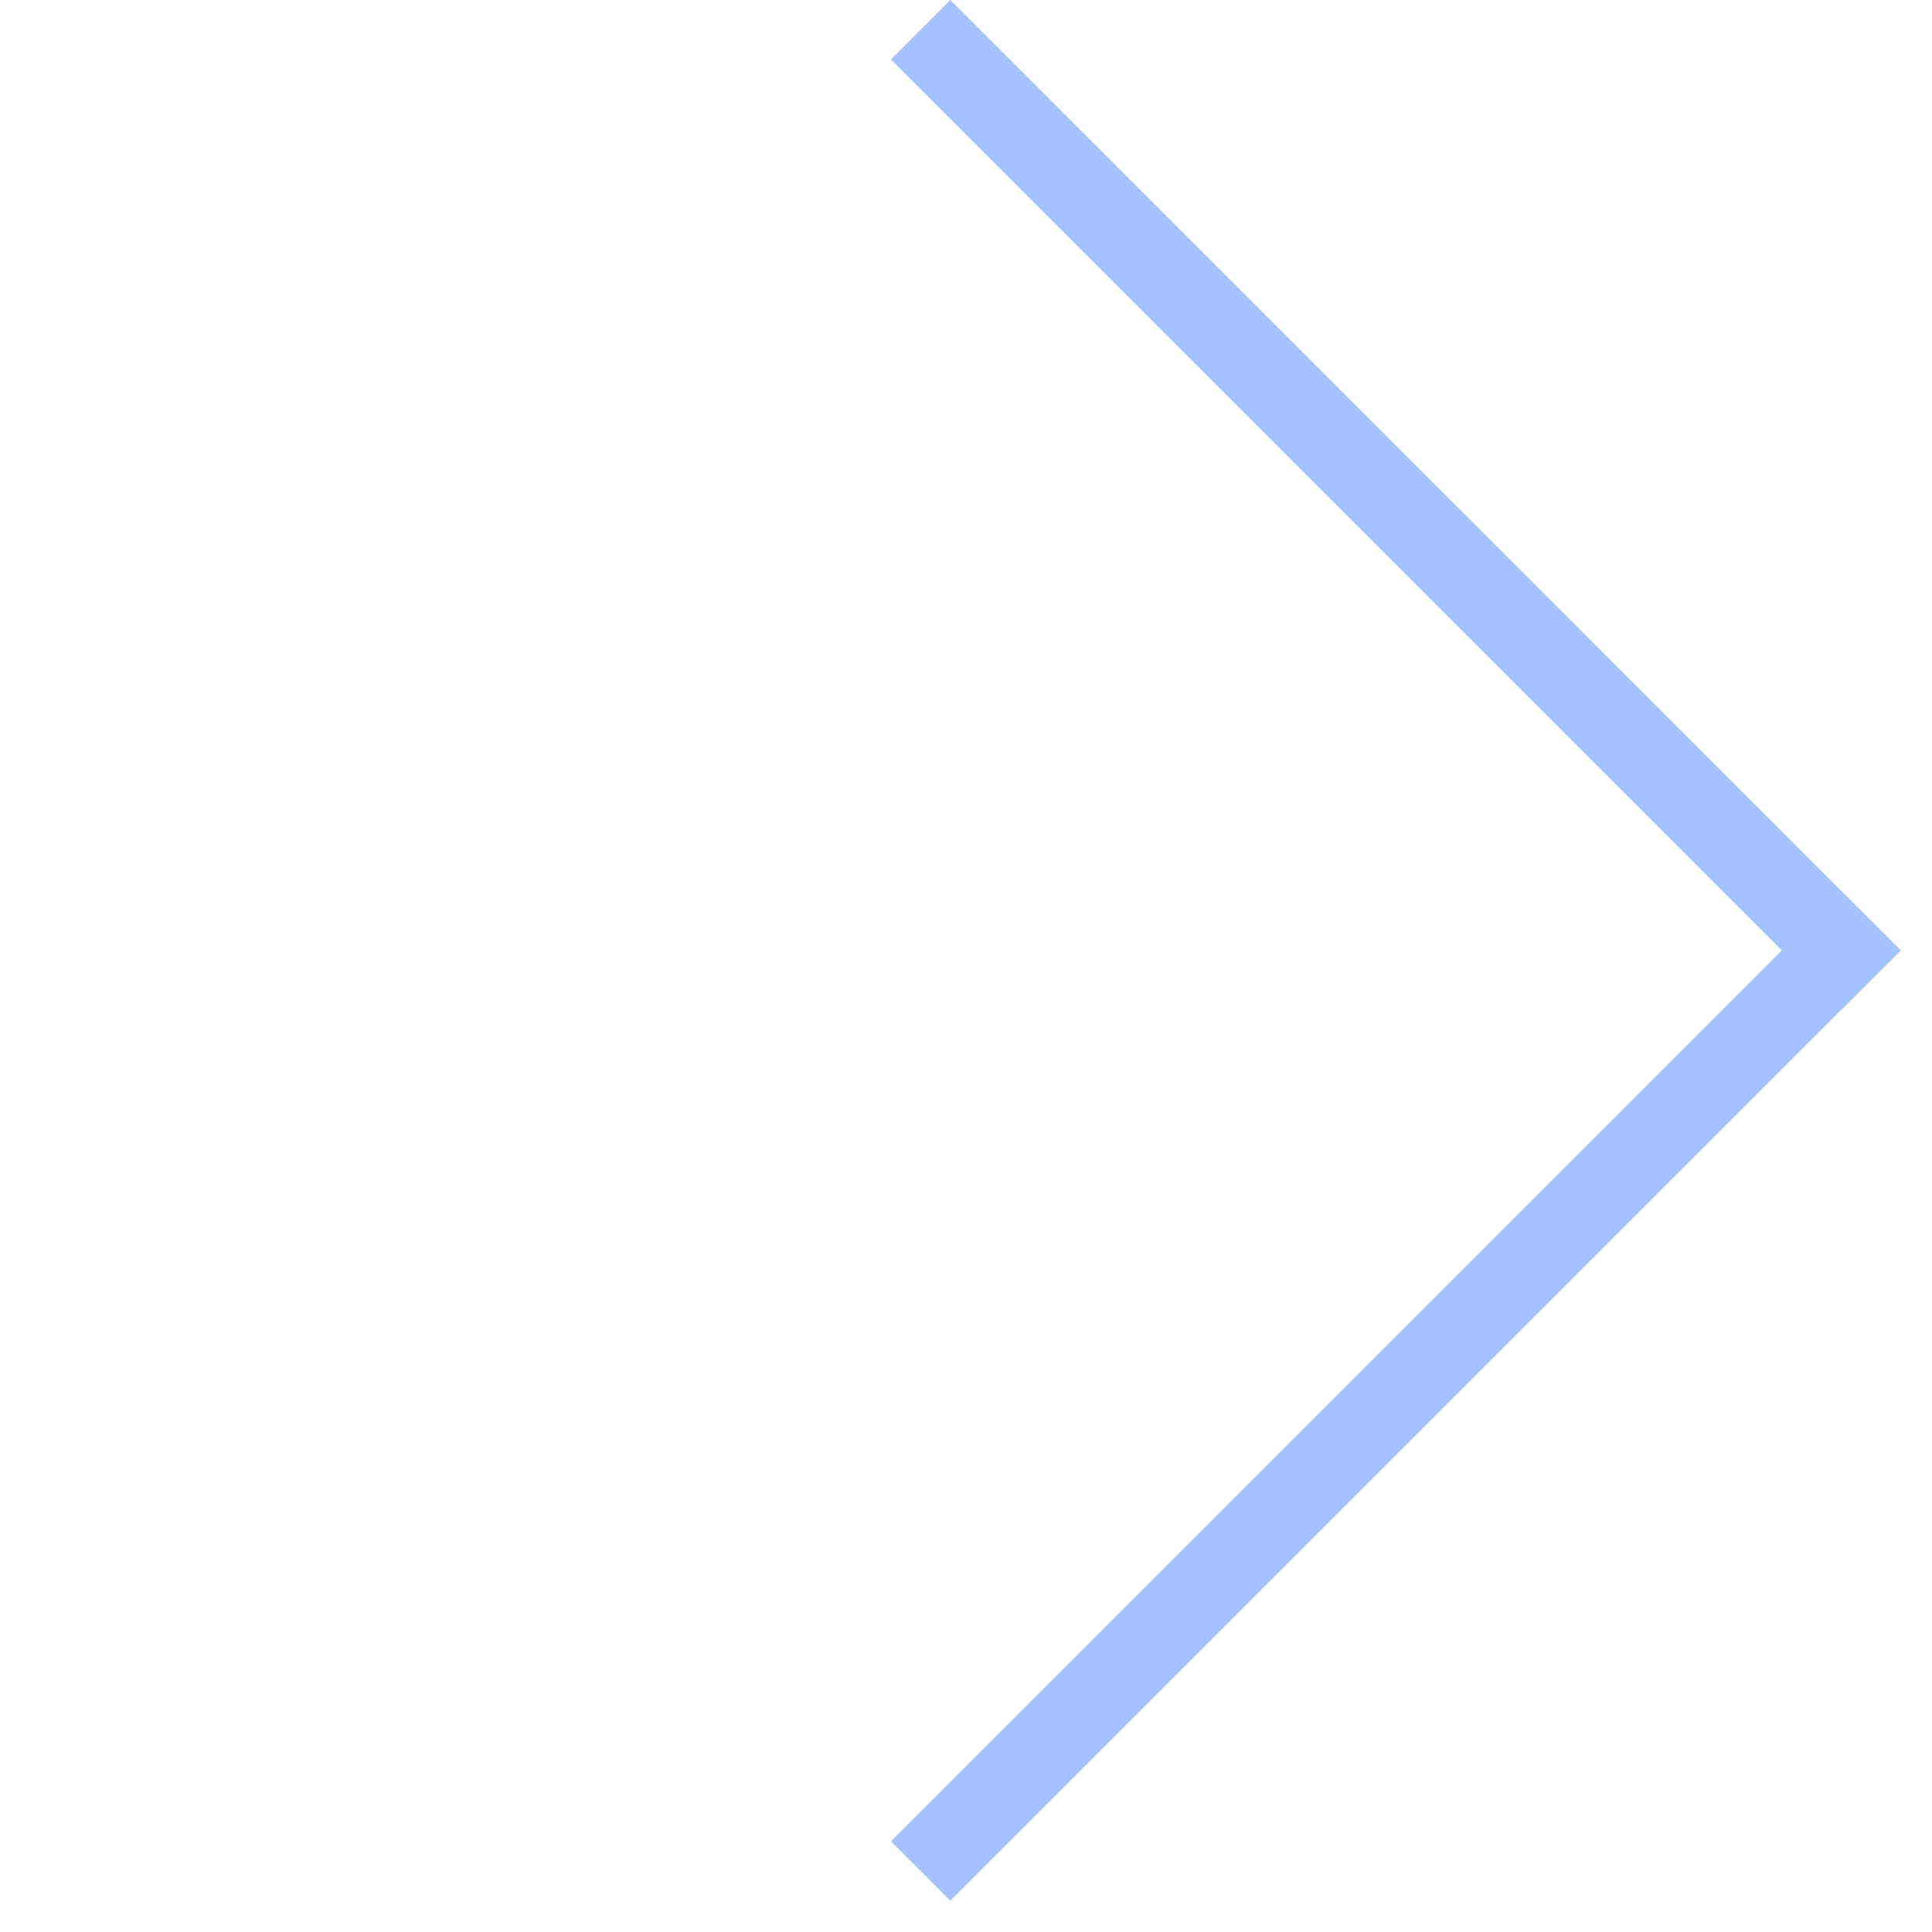 <svg width="23" height="23" viewBox="0 0 23 23" fill="none" xmlns="http://www.w3.org/2000/svg">
<g id="arrow">
<line id="Line 3" x1="22.274" y1="10.96" x2="10.96" y2="22.274" stroke="#A4C2FF"/>
<line id="Line 4" x1="10.96" y1="0.354" x2="22.274" y2="11.667" stroke="#A4C2FF"/>
</g>
</svg>

